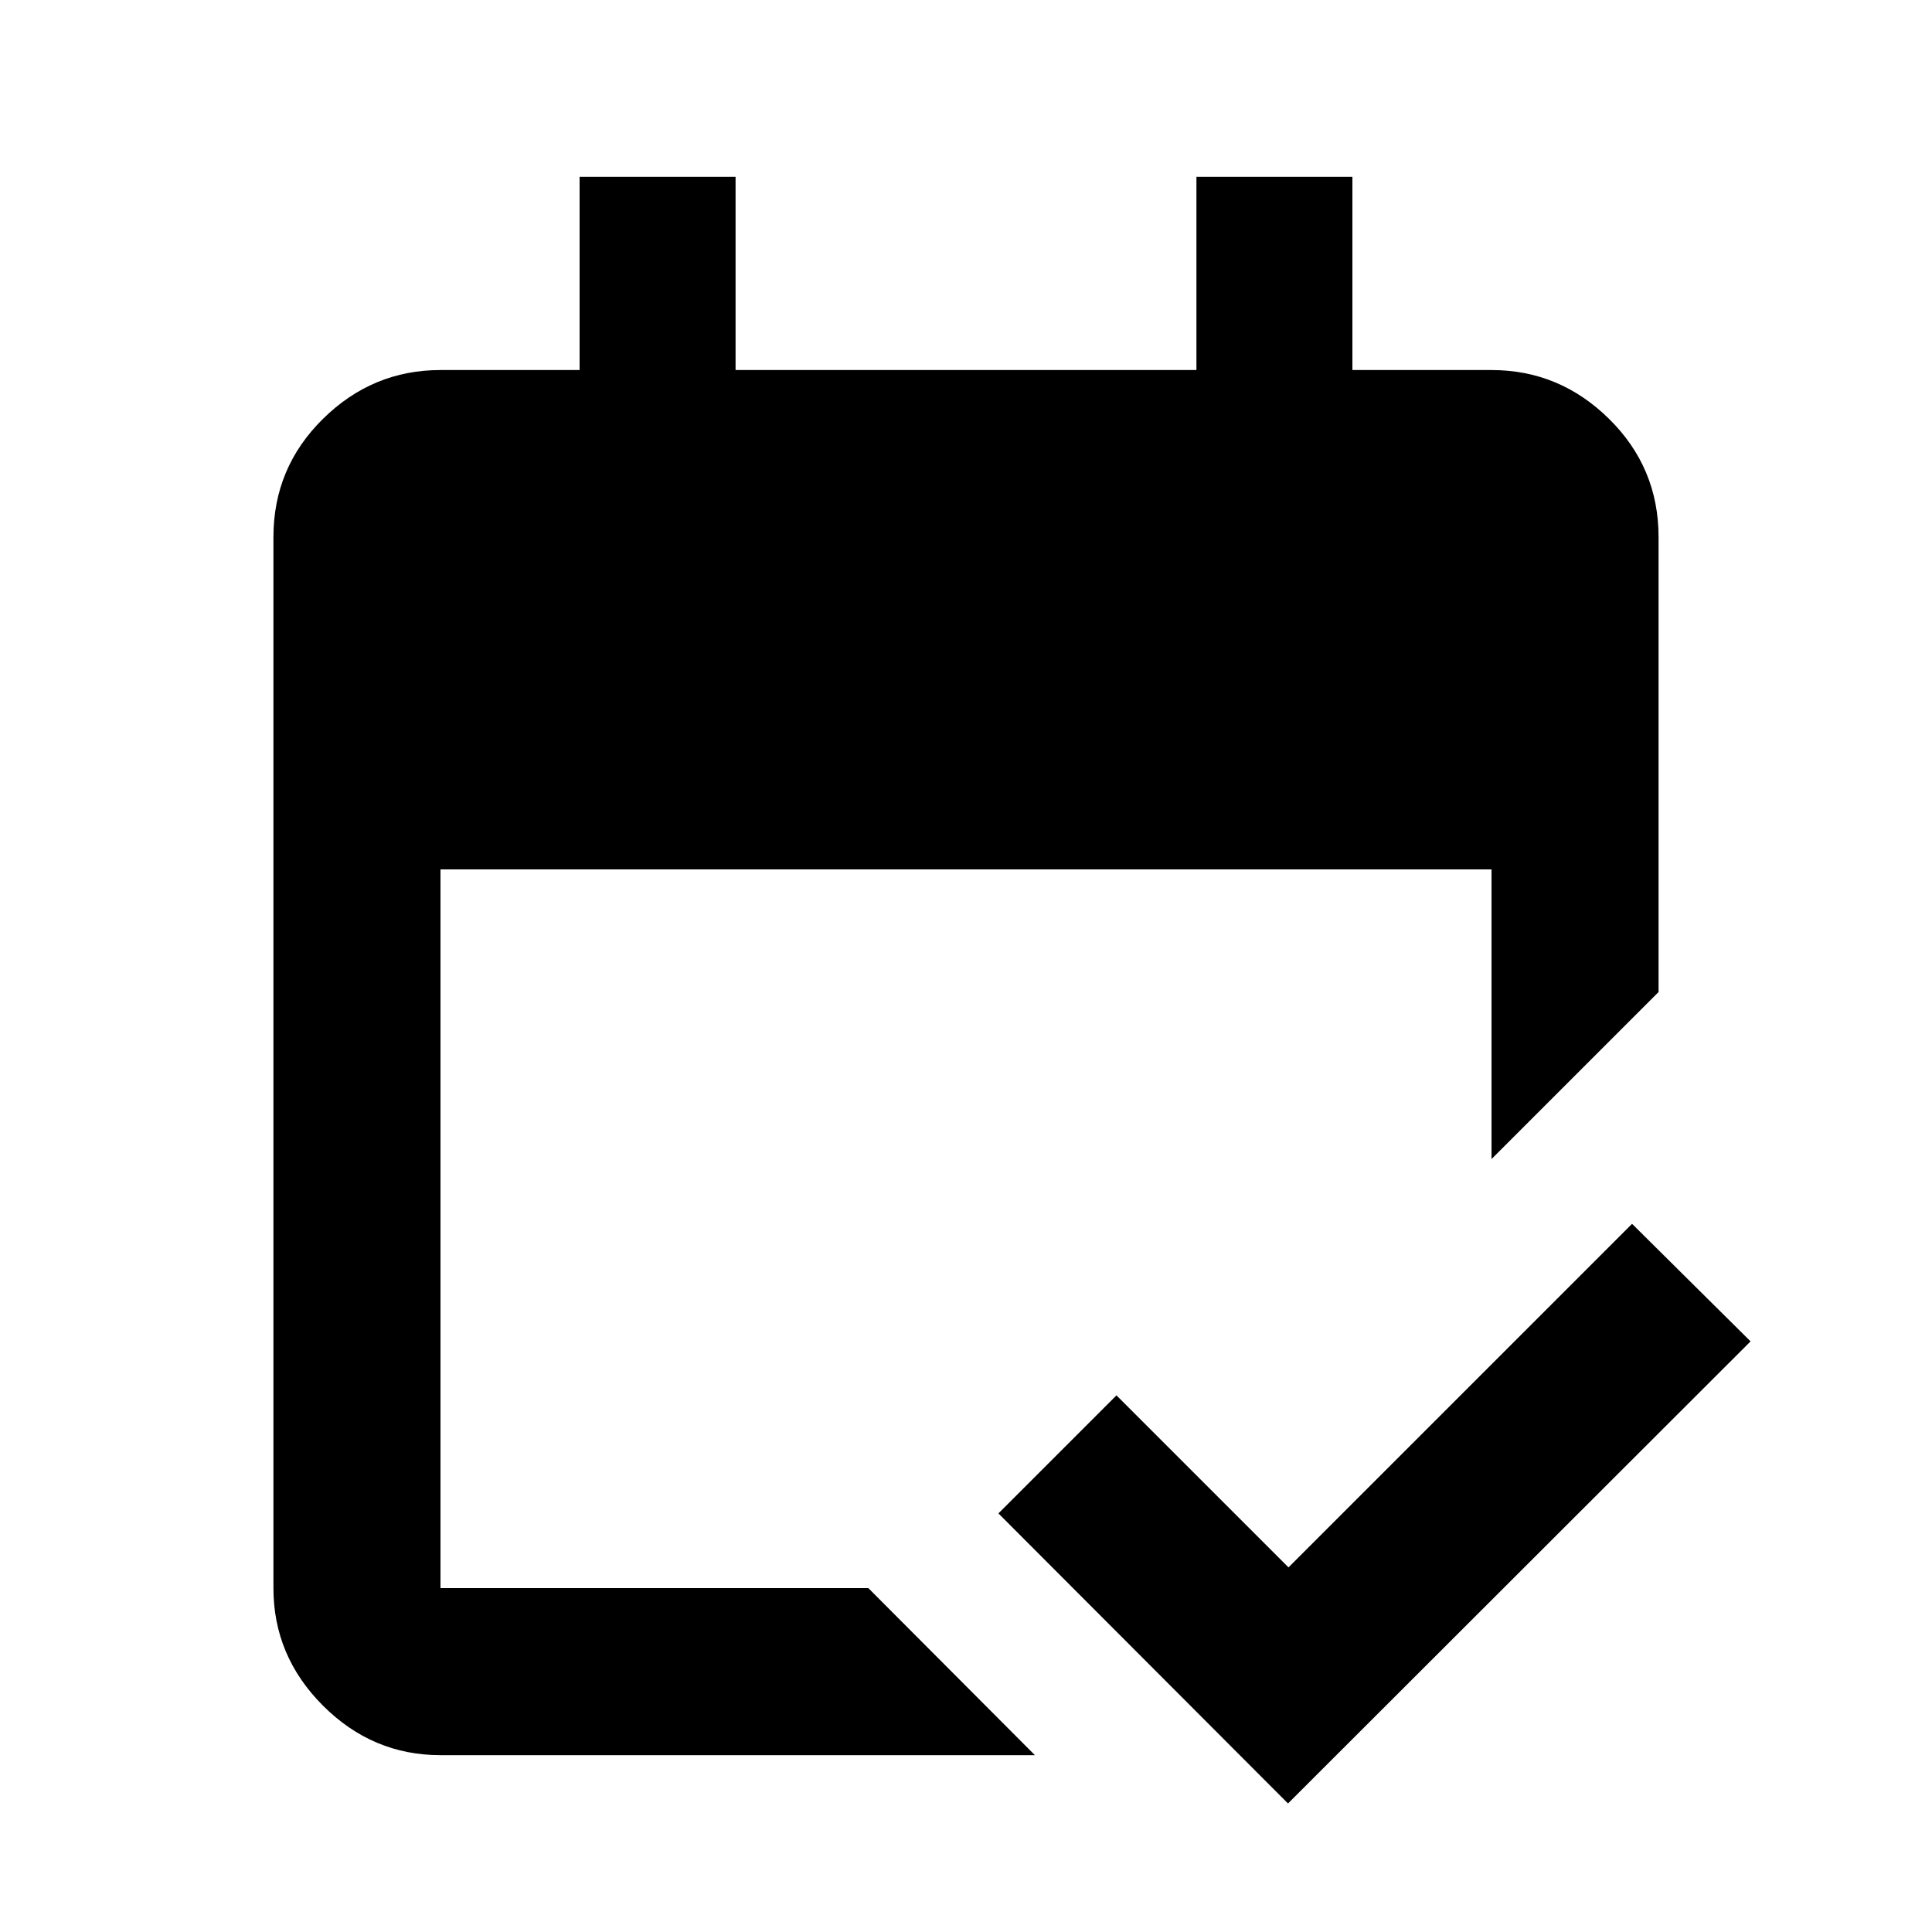 <svg xmlns="http://www.w3.org/2000/svg" height="20" viewBox="0 -960 960 960" width="20"><path d="M218.87-87.87q-33.78 0-58.39-24.61t-24.61-58.39v-522.26q0-34.48 24.61-58.74 24.61-24.26 58.39-24.26H288v-96h77.5v96h229v-96H672v96h69.13q33.78 0 58.39 24.26t24.61 58.74v226.06l-83 83V-528H218.87v357.13h212.61l82.76 83H218.87Zm421.13 24L496.11-208l58.65-58.65 85.48 85.48 170.72-170.72 58.89 58.41L640-63.87Z"/></svg>